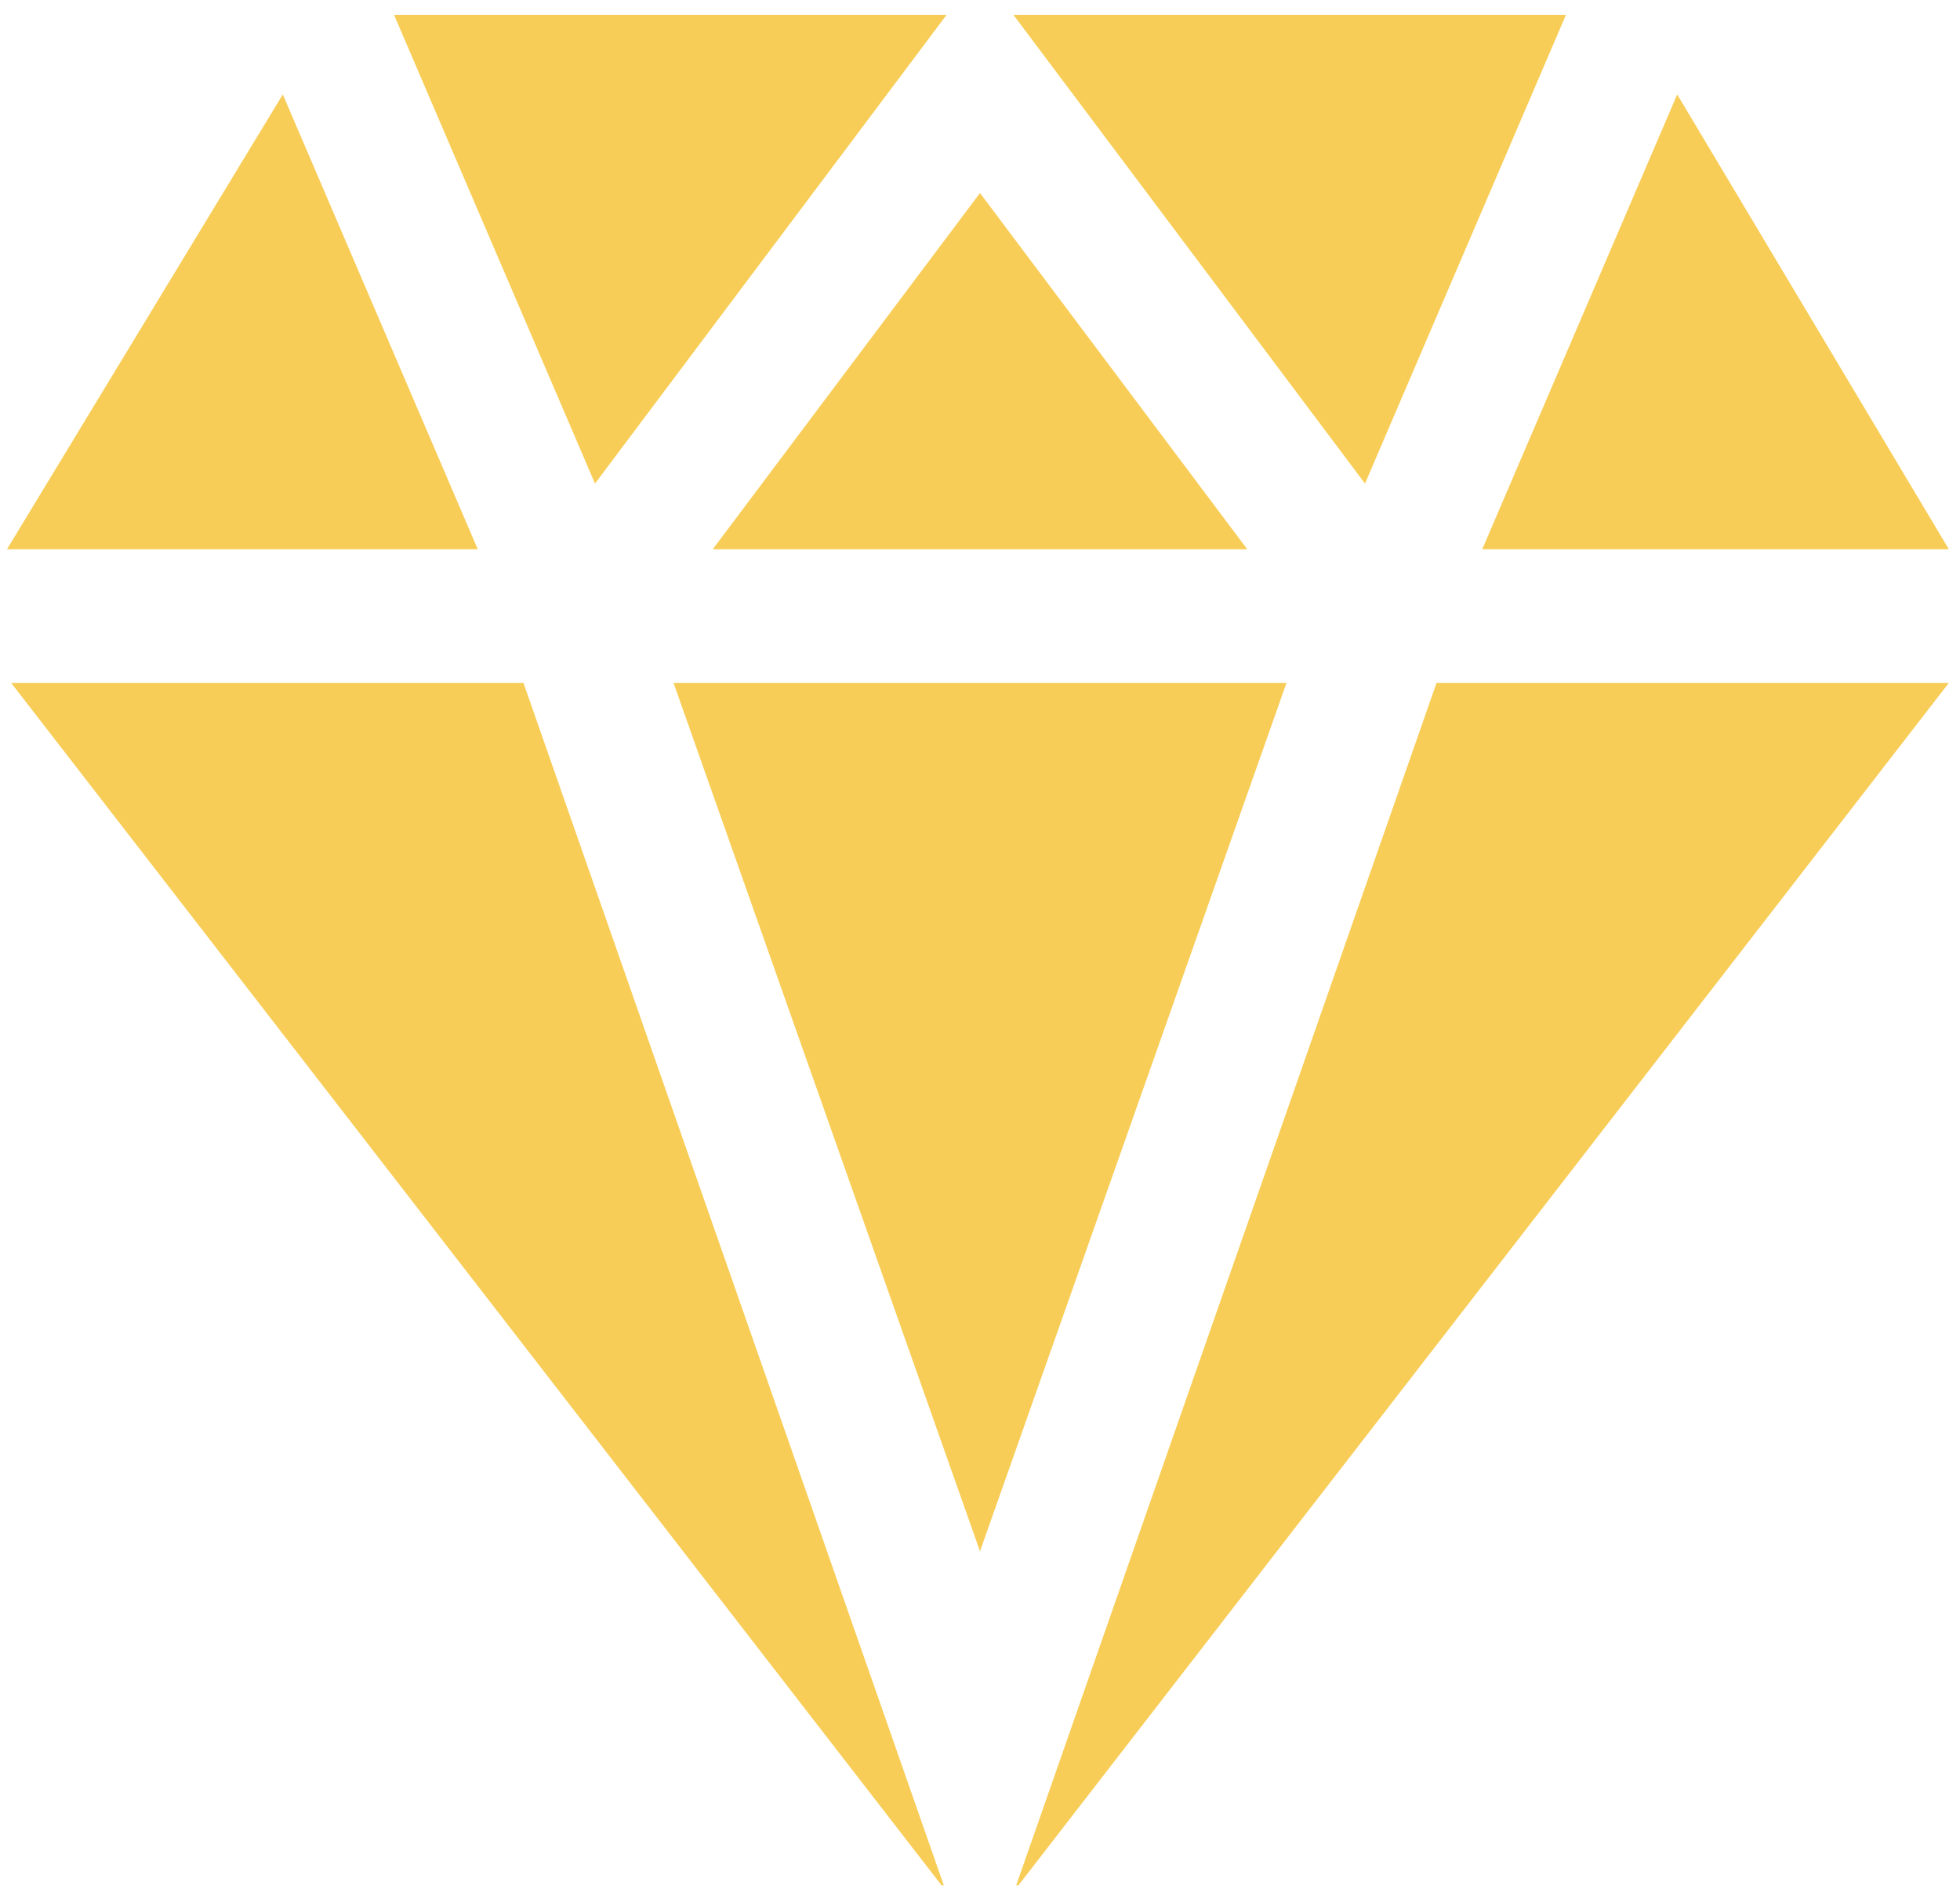 <svg width="66" height="64" viewBox="0 0 66 64" fill="none" xmlns="http://www.w3.org/2000/svg">
<path d="M52.731 0.5H34.125L45.964 16.287L52.731 0.5ZM13.269 0.5L20.036 16.287L31.875 0.5H13.269ZM33 6.5L24 18.5H42L33 6.5ZM56.477 3.18L49.912 18.5H65.625L56.477 3.18ZM9.523 3.18L0.234 18.5H16.088L9.523 3.18ZM17.627 23H0.375L31.706 63.5H31.781L17.627 23ZM48.373 23L34.219 63.5H34.294L65.625 23H48.373ZM43.321 23H22.68L33 52.25L43.321 23Z" fill="#F8CD57"/>
</svg>
